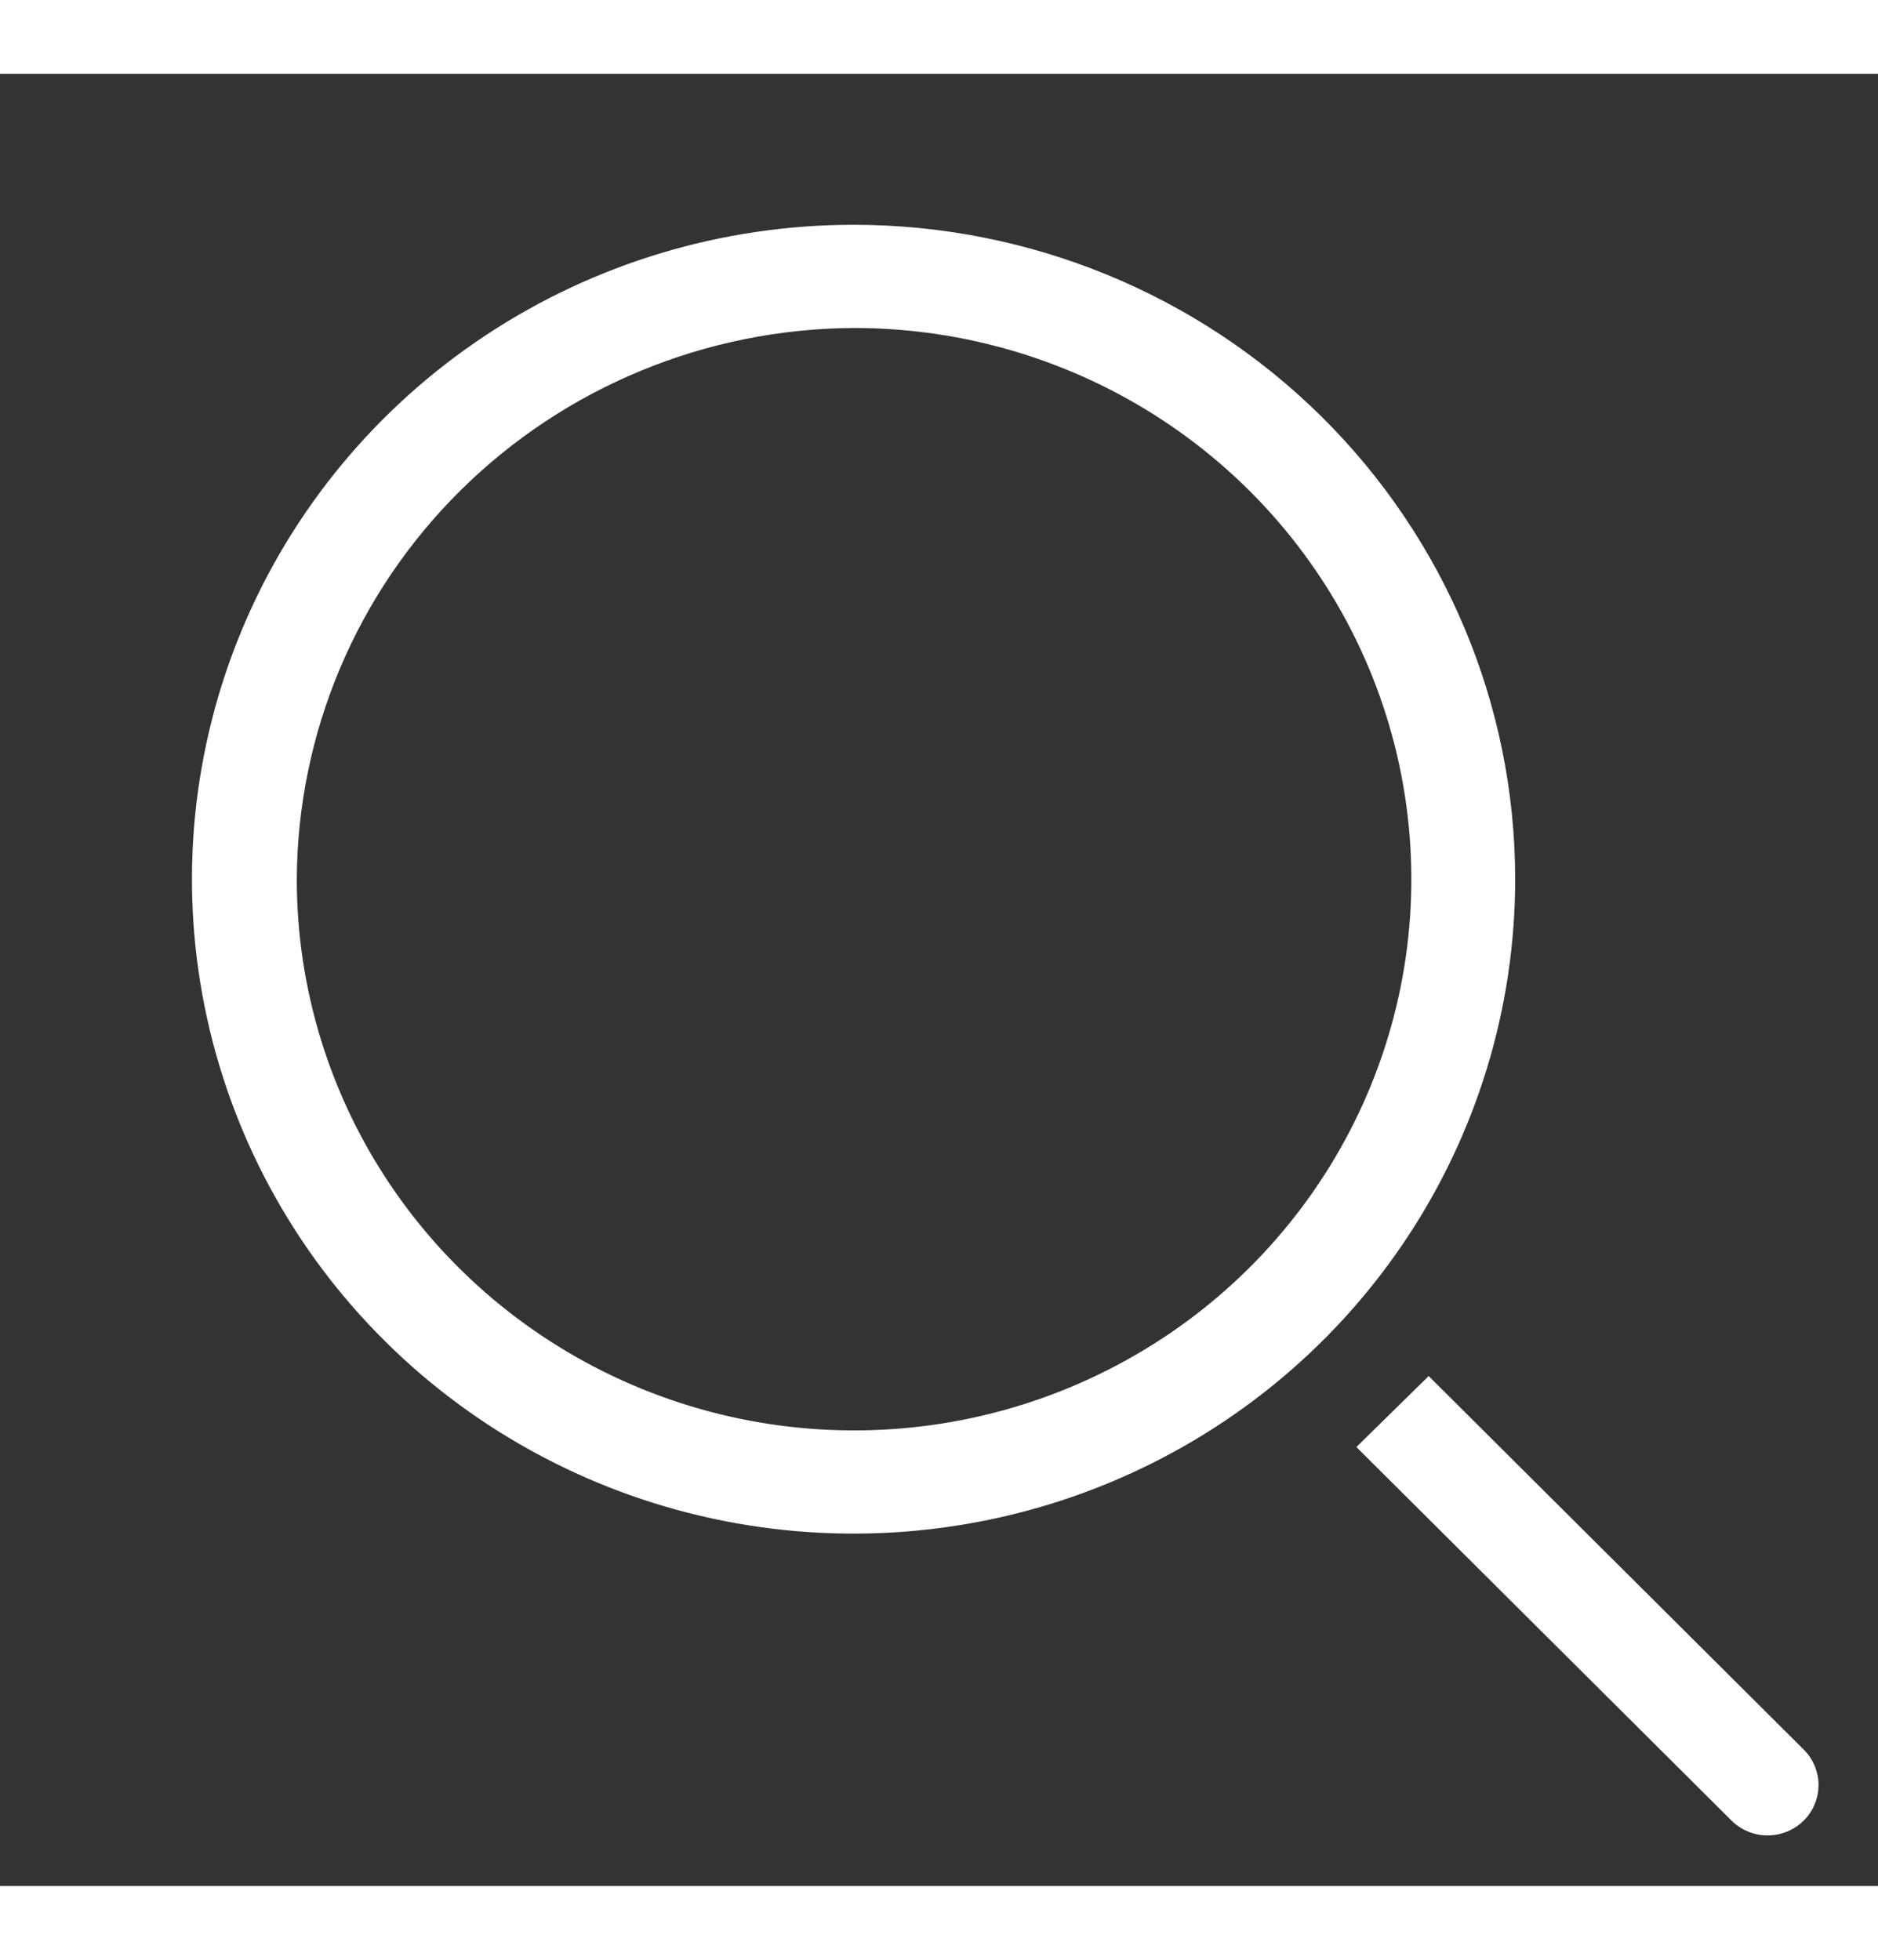<svg width="23" height="24" viewBox="0 0 57 55" fill="none" xmlns="http://www.w3.org/2000/svg">
<rect x="0" y="0" width="57" height="55" fill="#333333" stroke="none"/>
<g clip-path="url(#clip0_8_34)">
<path d="M25.907 7.715C29.253 7.712 32.525 8.691 35.308 10.527C38.092 12.364 40.262 14.975 41.545 18.032C42.827 21.088 43.164 24.453 42.514 27.699C41.863 30.945 40.253 33.927 37.888 36.268C35.523 38.609 32.509 40.204 29.228 40.851C25.946 41.498 22.545 41.167 19.453 39.902C16.362 38.636 13.719 36.492 11.86 33.74C10.001 30.989 9.008 27.754 9.008 24.444C9.029 20.016 10.815 15.775 13.979 12.643C17.144 9.51 21.43 7.739 25.907 7.715M25.907 4.583C21.935 4.583 18.053 5.748 14.751 7.931C11.448 10.113 8.875 13.215 7.355 16.844C5.835 20.473 5.437 24.466 6.212 28.319C6.987 32.172 8.899 35.711 11.708 38.488C14.516 41.266 18.094 43.158 21.989 43.924C25.885 44.69 29.922 44.297 33.592 42.794C37.261 41.291 40.397 38.745 42.603 35.479C44.81 32.212 45.988 28.373 45.988 24.444C45.988 19.177 43.872 14.125 40.106 10.4C36.34 6.676 31.233 4.583 25.907 4.583Z" fill="white"/>
<path d="M54.746 50.86L43.362 39.524L41.168 41.678L52.553 53.014C52.696 53.156 52.866 53.27 53.053 53.347C53.24 53.425 53.441 53.465 53.644 53.465C53.847 53.466 54.048 53.427 54.236 53.351C54.423 53.275 54.594 53.163 54.738 53.022C54.882 52.88 54.997 52.712 55.075 52.527C55.153 52.342 55.194 52.143 55.195 51.942C55.196 51.742 55.156 51.543 55.079 51.357C55.002 51.171 54.889 51.002 54.746 50.86Z" fill="white"/>
</g>
<defs>
<clipPath id="clip0_8_34">
<rect width="55.608" height="55" fill="white" transform="translate(0.682)"/>
</clipPath>
</defs>
</svg>

